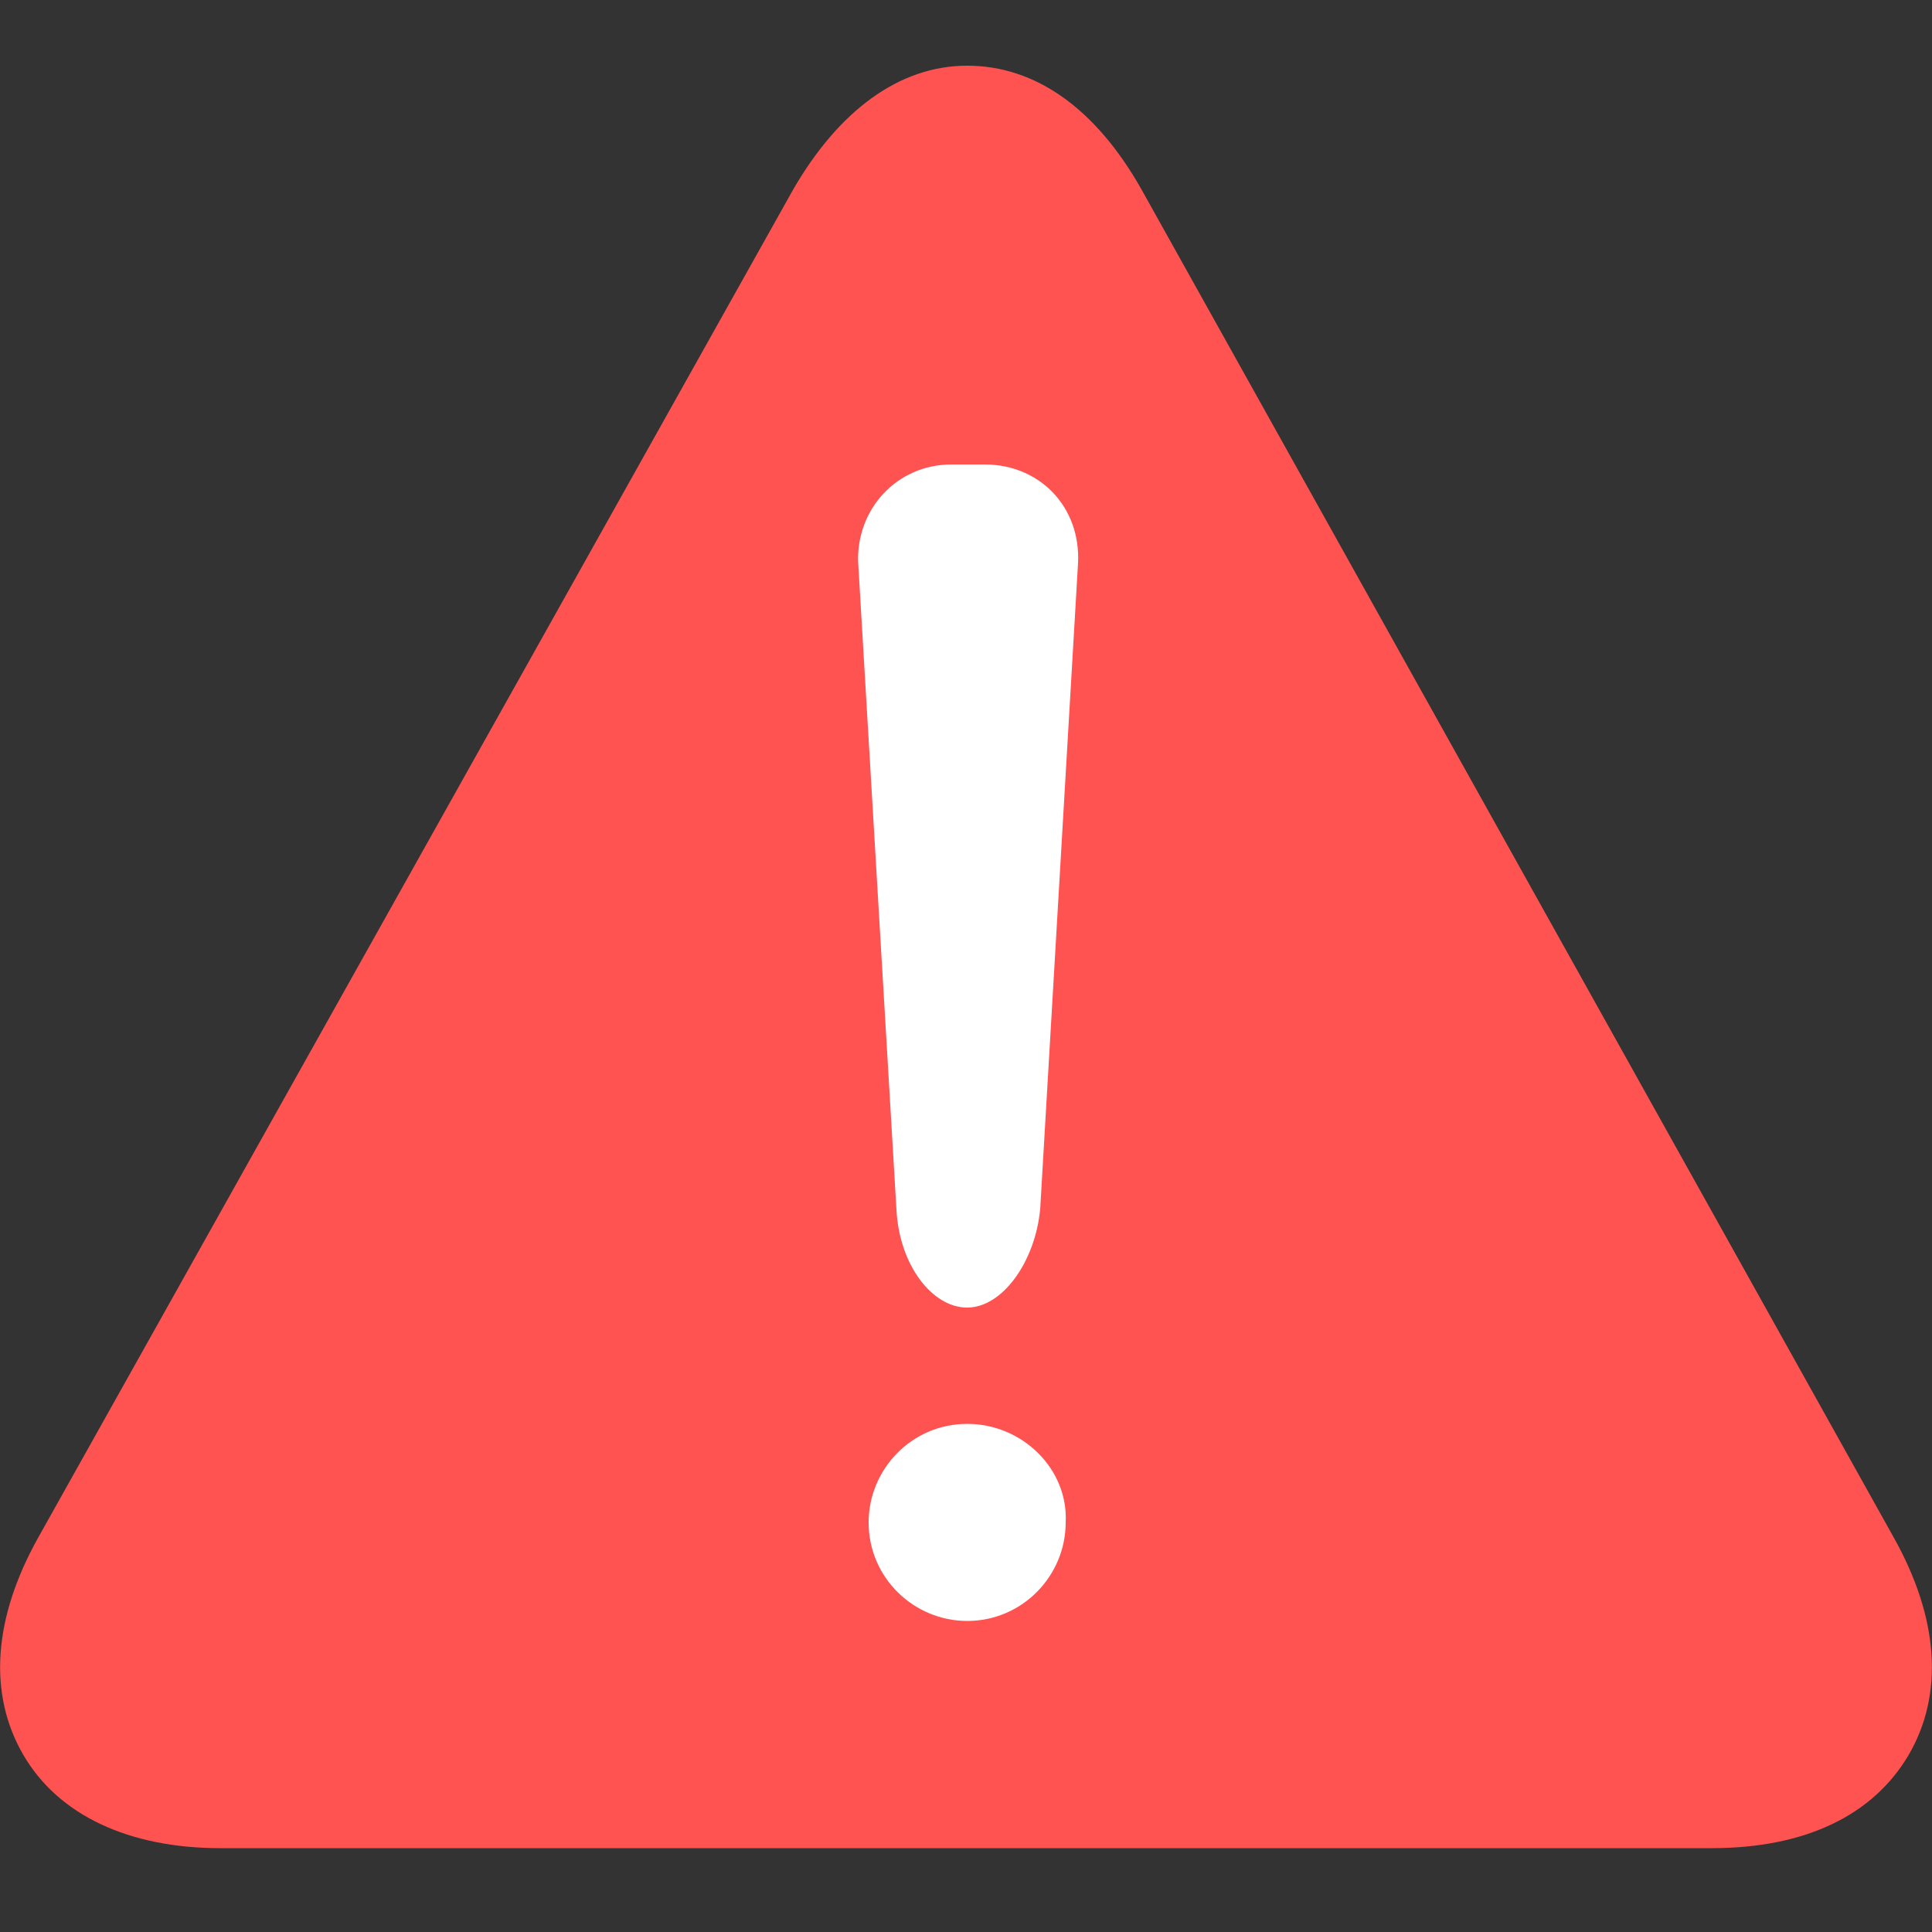 <?xml version="1.0" encoding="utf-8"?>
<!-- Generator: Adobe Illustrator 23.1.0, SVG Export Plug-In . SVG Version: 6.00 Build 0)  -->
<svg version="1.1" id="Isolation_Mode" xmlns="http://www.w3.org/2000/svg" xmlns:xlink="http://www.w3.org/1999/xlink" x="0px"
	 y="0px" viewBox="0 0 500 500" style="enable-background:new 0 0 500 500;" xml:space="preserve">
<rect x="0" y="0" width="500" height="500" fill="#333333" stroke="none"/>
<g>
	<path style="fill:#FF5352;" d="M295.4,49c-11.8-20.9-27.4-32-45.1-32S217,28.8,205.3,49L9.9,397.9C-1.8,418.8-3.1,438.4,6,454.1
		s27.4,24.2,51,24.2H443c24.2,0,41.8-8.5,51-24.2c9.1-15.7,7.8-35.3-3.9-56.2L295.4,49z"/>
	<g>
		<path style="fill:#FFFFFF;" d="M250.3,368.5c-14.4,0-25.5,11.8-25.5,25.5c0,14.4,11.8,25.5,25.5,25.5c14.4,0,25.5-11.8,25.5-25.5
			C276.5,380.3,264.7,368.5,250.3,368.5z"/>
		<path style="fill:#FFFFFF;" d="M250.3,338.4c9.1,0,17.6-11.8,18.9-25.5l9.8-167.2c0.7-14.4-9.8-25.5-24.2-25.5h-8.5
			c-14.4,0-24.8,11.8-24.2,25.5L232,313C232.7,327.3,241.2,338.4,250.3,338.4z"/>
	</g>
</g>
</svg>

